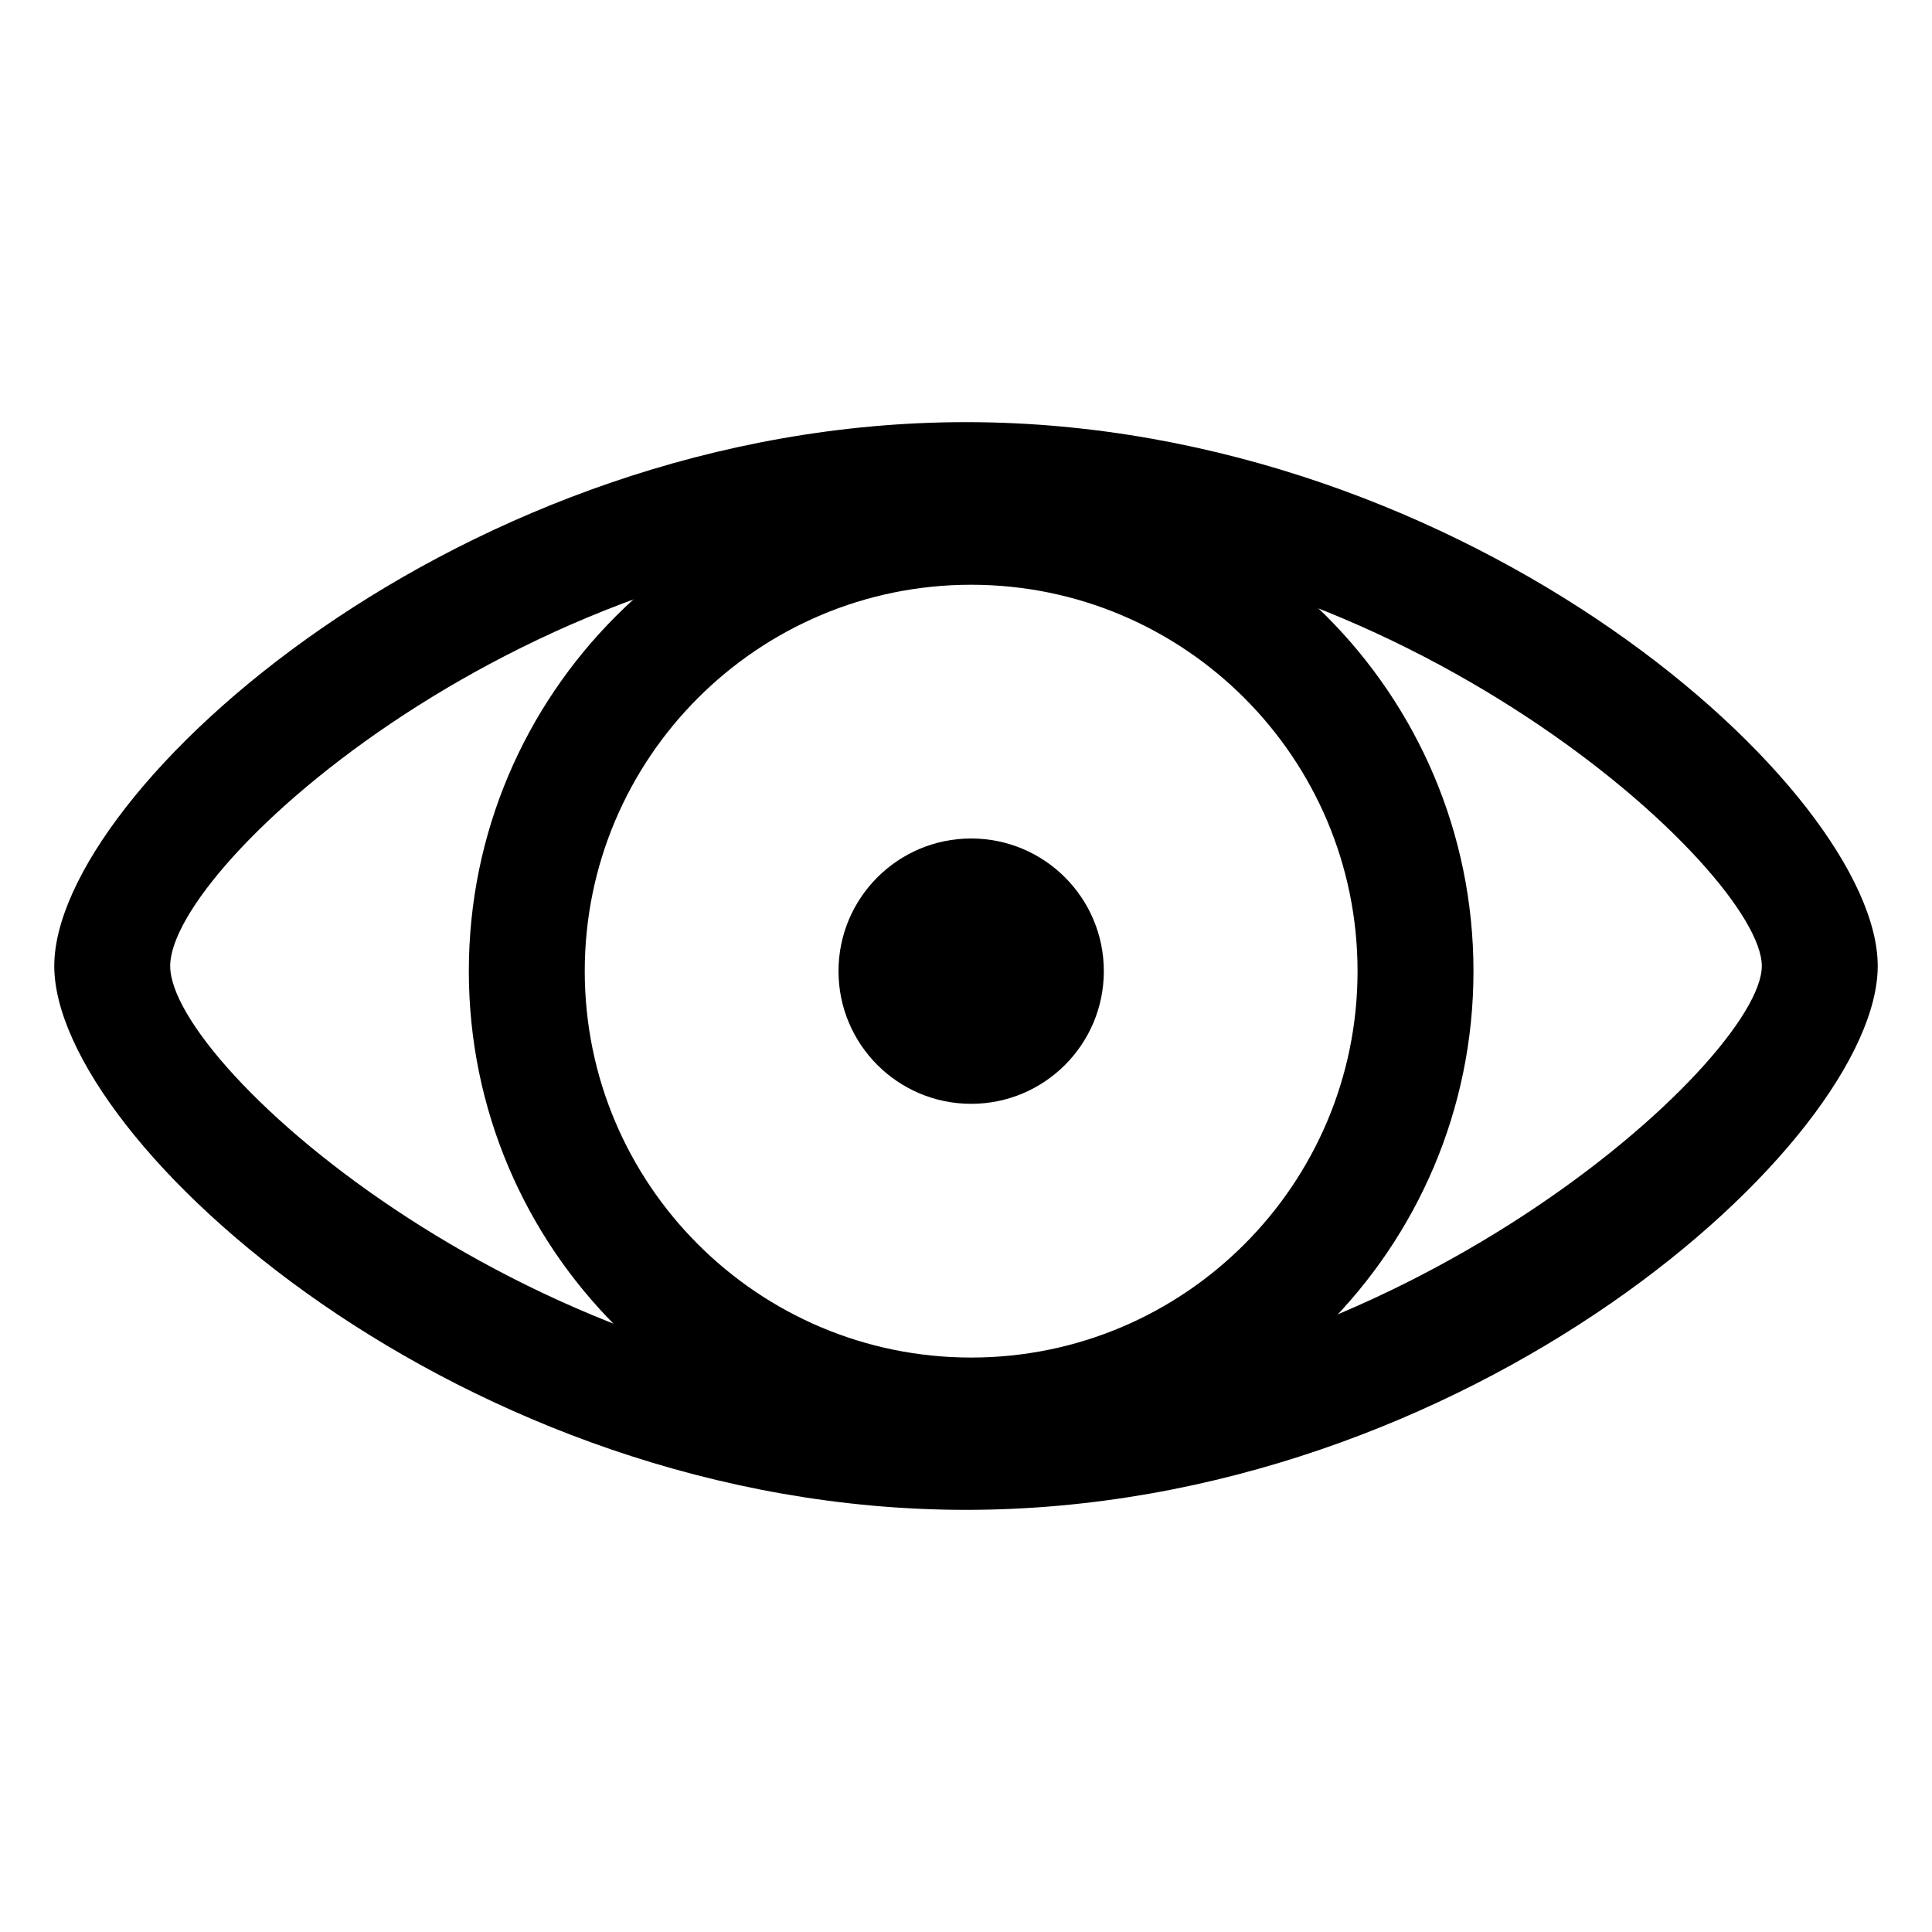 <?xml version="1.0" encoding="UTF-8" standalone="no"?>
<!DOCTYPE svg PUBLIC "-//W3C//DTD SVG 1.1//EN" "http://www.w3.org/Graphics/SVG/1.1/DTD/svg11.dtd">
<svg width="100%" height="100%" viewBox="0 0 24 24" version="1.1" xmlns="http://www.w3.org/2000/svg" xmlns:xlink="http://www.w3.org/1999/xlink" xml:space="preserve" xmlns:serif="http://www.serif.com/" style="fill-rule:evenodd;clip-rule:evenodd;stroke-linejoin:round;stroke-miterlimit:2;">
    <g transform="matrix(0.048,0,0,0.048,0,0)">
        <path d="M250,390.751C119.773,390.751 14.045,295.281 14.045,250C14.045,204.719 119.773,109.249 250,109.249L250.763,109.25C380.65,109.63 485.955,204.81 485.955,250C485.955,295.281 380.227,390.751 250,390.751ZM249.342,139.249C137.35,139.55 44.045,223.71 44.045,250C44.045,276.29 139.632,360.751 250,360.751C360.368,360.751 455.955,274.303 455.955,250C455.955,225.697 362.276,139.249 250,139.249L249.342,139.249Z"/>
    </g>
    <g transform="matrix(0.048,0,0,0.048,0,0)">
        <path d="M251.333,121.333C323.082,121.333 381.333,179.584 381.333,251.333C381.333,323.082 323.082,381.333 251.333,381.333C179.584,381.333 121.333,323.082 121.333,251.333C121.333,179.584 179.584,121.333 251.333,121.333ZM251.333,151.333C306.525,151.333 351.333,196.142 351.333,251.333C351.333,306.525 306.525,351.333 251.333,351.333C196.142,351.333 151.333,306.525 151.333,251.333C151.333,196.142 196.142,151.333 251.333,151.333Z"/>
    </g>
    <g transform="matrix(0.048,0,0,0.048,0.138,-0.624)">
        <circle cx="248.463" cy="264.334" r="34.333"/>
    </g>
</svg>
